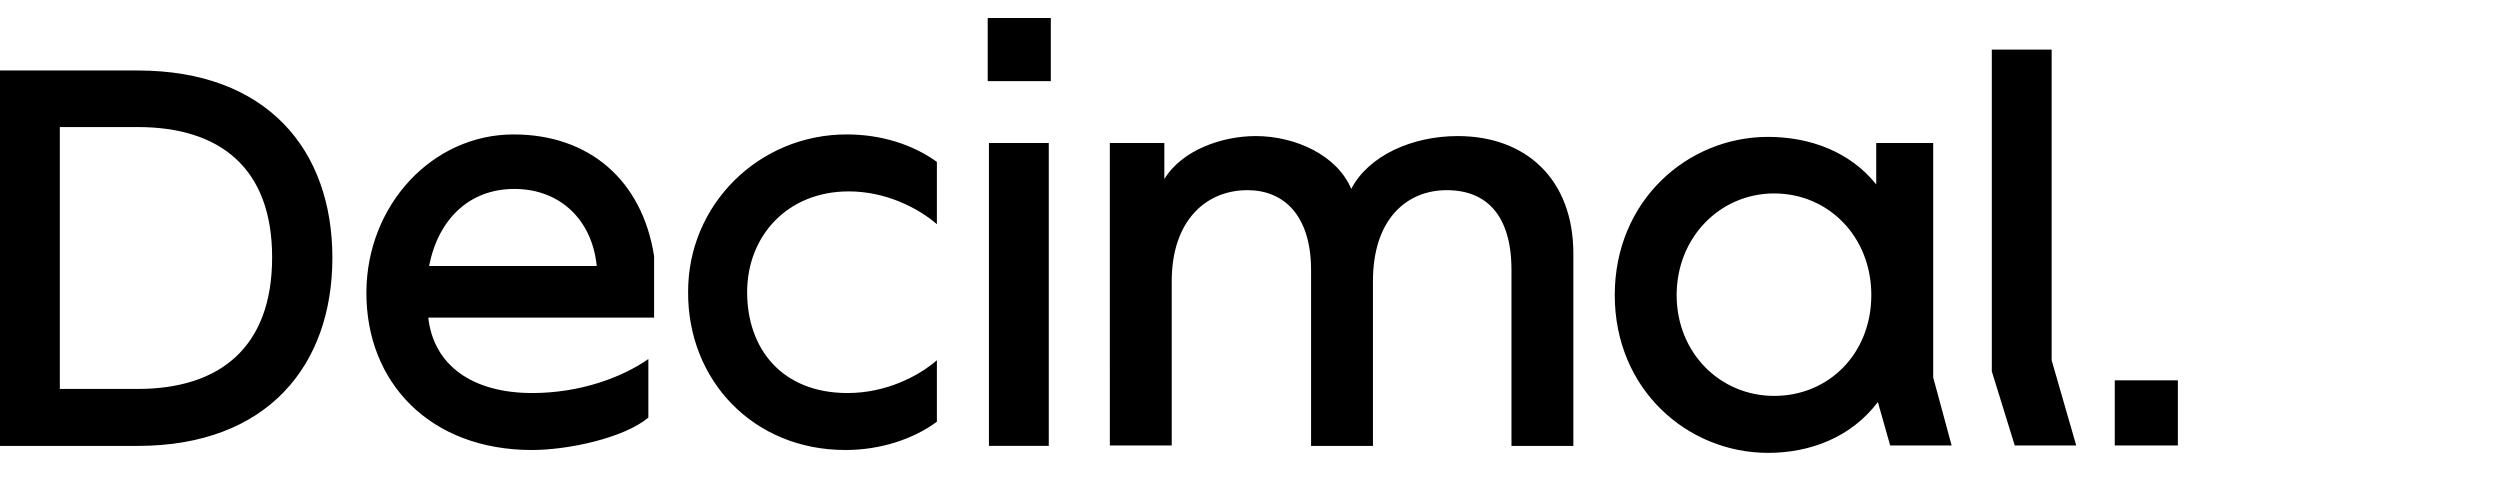<svg xmlns="http://www.w3.org/2000/svg" xml:space="preserve" fill="none" viewBox="0 0 610 120"><path fill="currentColor" d="M33.6 17.2H0v91.6h33.6c31.6 0 47.5-19.6 47.5-45.9S65.2 17.2 33.6 17.2m0 77.7h-19V31h19c20 0 32.8 9.9 32.8 31.8 0 22-12.8 32.1-32.8 32.1m126-32.4c-2.9-18.6-15.9-29.7-34.3-29.7-19.7 0-35.8 17.1-35.9 38.5-.1 22 15.5 38.5 40.4 38.5 8.8 0 22.4-2.9 28.4-7.9V87.6c-6.4 4.5-16.7 8.3-28.3 8.3-14.7 0-24.1-6.8-25.4-18.4h55.1zm-54.9 2.4c2.2-11.3 9.7-18.8 20.8-18.8 11.2 0 19 7.6 20.1 18.8zm63.2 6.4c-.1 21.4 15.8 38.5 38.4 38.5 8.4 0 16.5-2.6 22.3-6.9v-15c-4.5 3.9-12.4 8-21.8 8-16.1 0-24.5-10.9-24.5-24.6s9.8-24.6 24.8-24.6c9.1 0 17 4.1 21.5 8V39.5c-6.1-4.4-13.9-6.7-22-6.7-21.5 0-38.8 17.2-38.7 38.5m88-36.4h-14.6v73.9h14.6zm14.9 73.8h15.1V68.6c0-14.6 8.2-22.2 18.5-22.2 8.8 0 15.5 6.1 15.5 19.5v42.9H335V68.6c0-15.2 8.3-22.2 18-22.2s15.8 6.1 15.8 19.5v42.9h15.1V61.9c0-18.2-11.6-28.7-28.2-28.7-11.2 0-21.8 4.8-26 12.9-3.4-8.2-13.6-12.9-23.3-12.9-8.2 0-18 3.4-22.3 10.5v-8.8h-13.3zm200.9-16.6V34.9h-13.9V45c-6.4-8-16.2-11.6-26.4-11.6-19.6 0-37.4 15.5-37.4 38.6s17.8 38.5 37.4 38.5c10.3 0 20.3-3.8 26.8-12.4l3 10.6h15zm-38.8 4.5c-13.2 0-23.8-10.5-23.8-24.6s10.6-24.8 23.8-24.8 23.7 10.5 23.7 24.8-10.4 24.6-23.7 24.6m53.1-6 5.6 18.1h15l-6-20.8V12.1H486zm30 18.1h15.4V92.8H516zM256.3 4.4H241v15.4h15.4V4.4z"></path></svg>